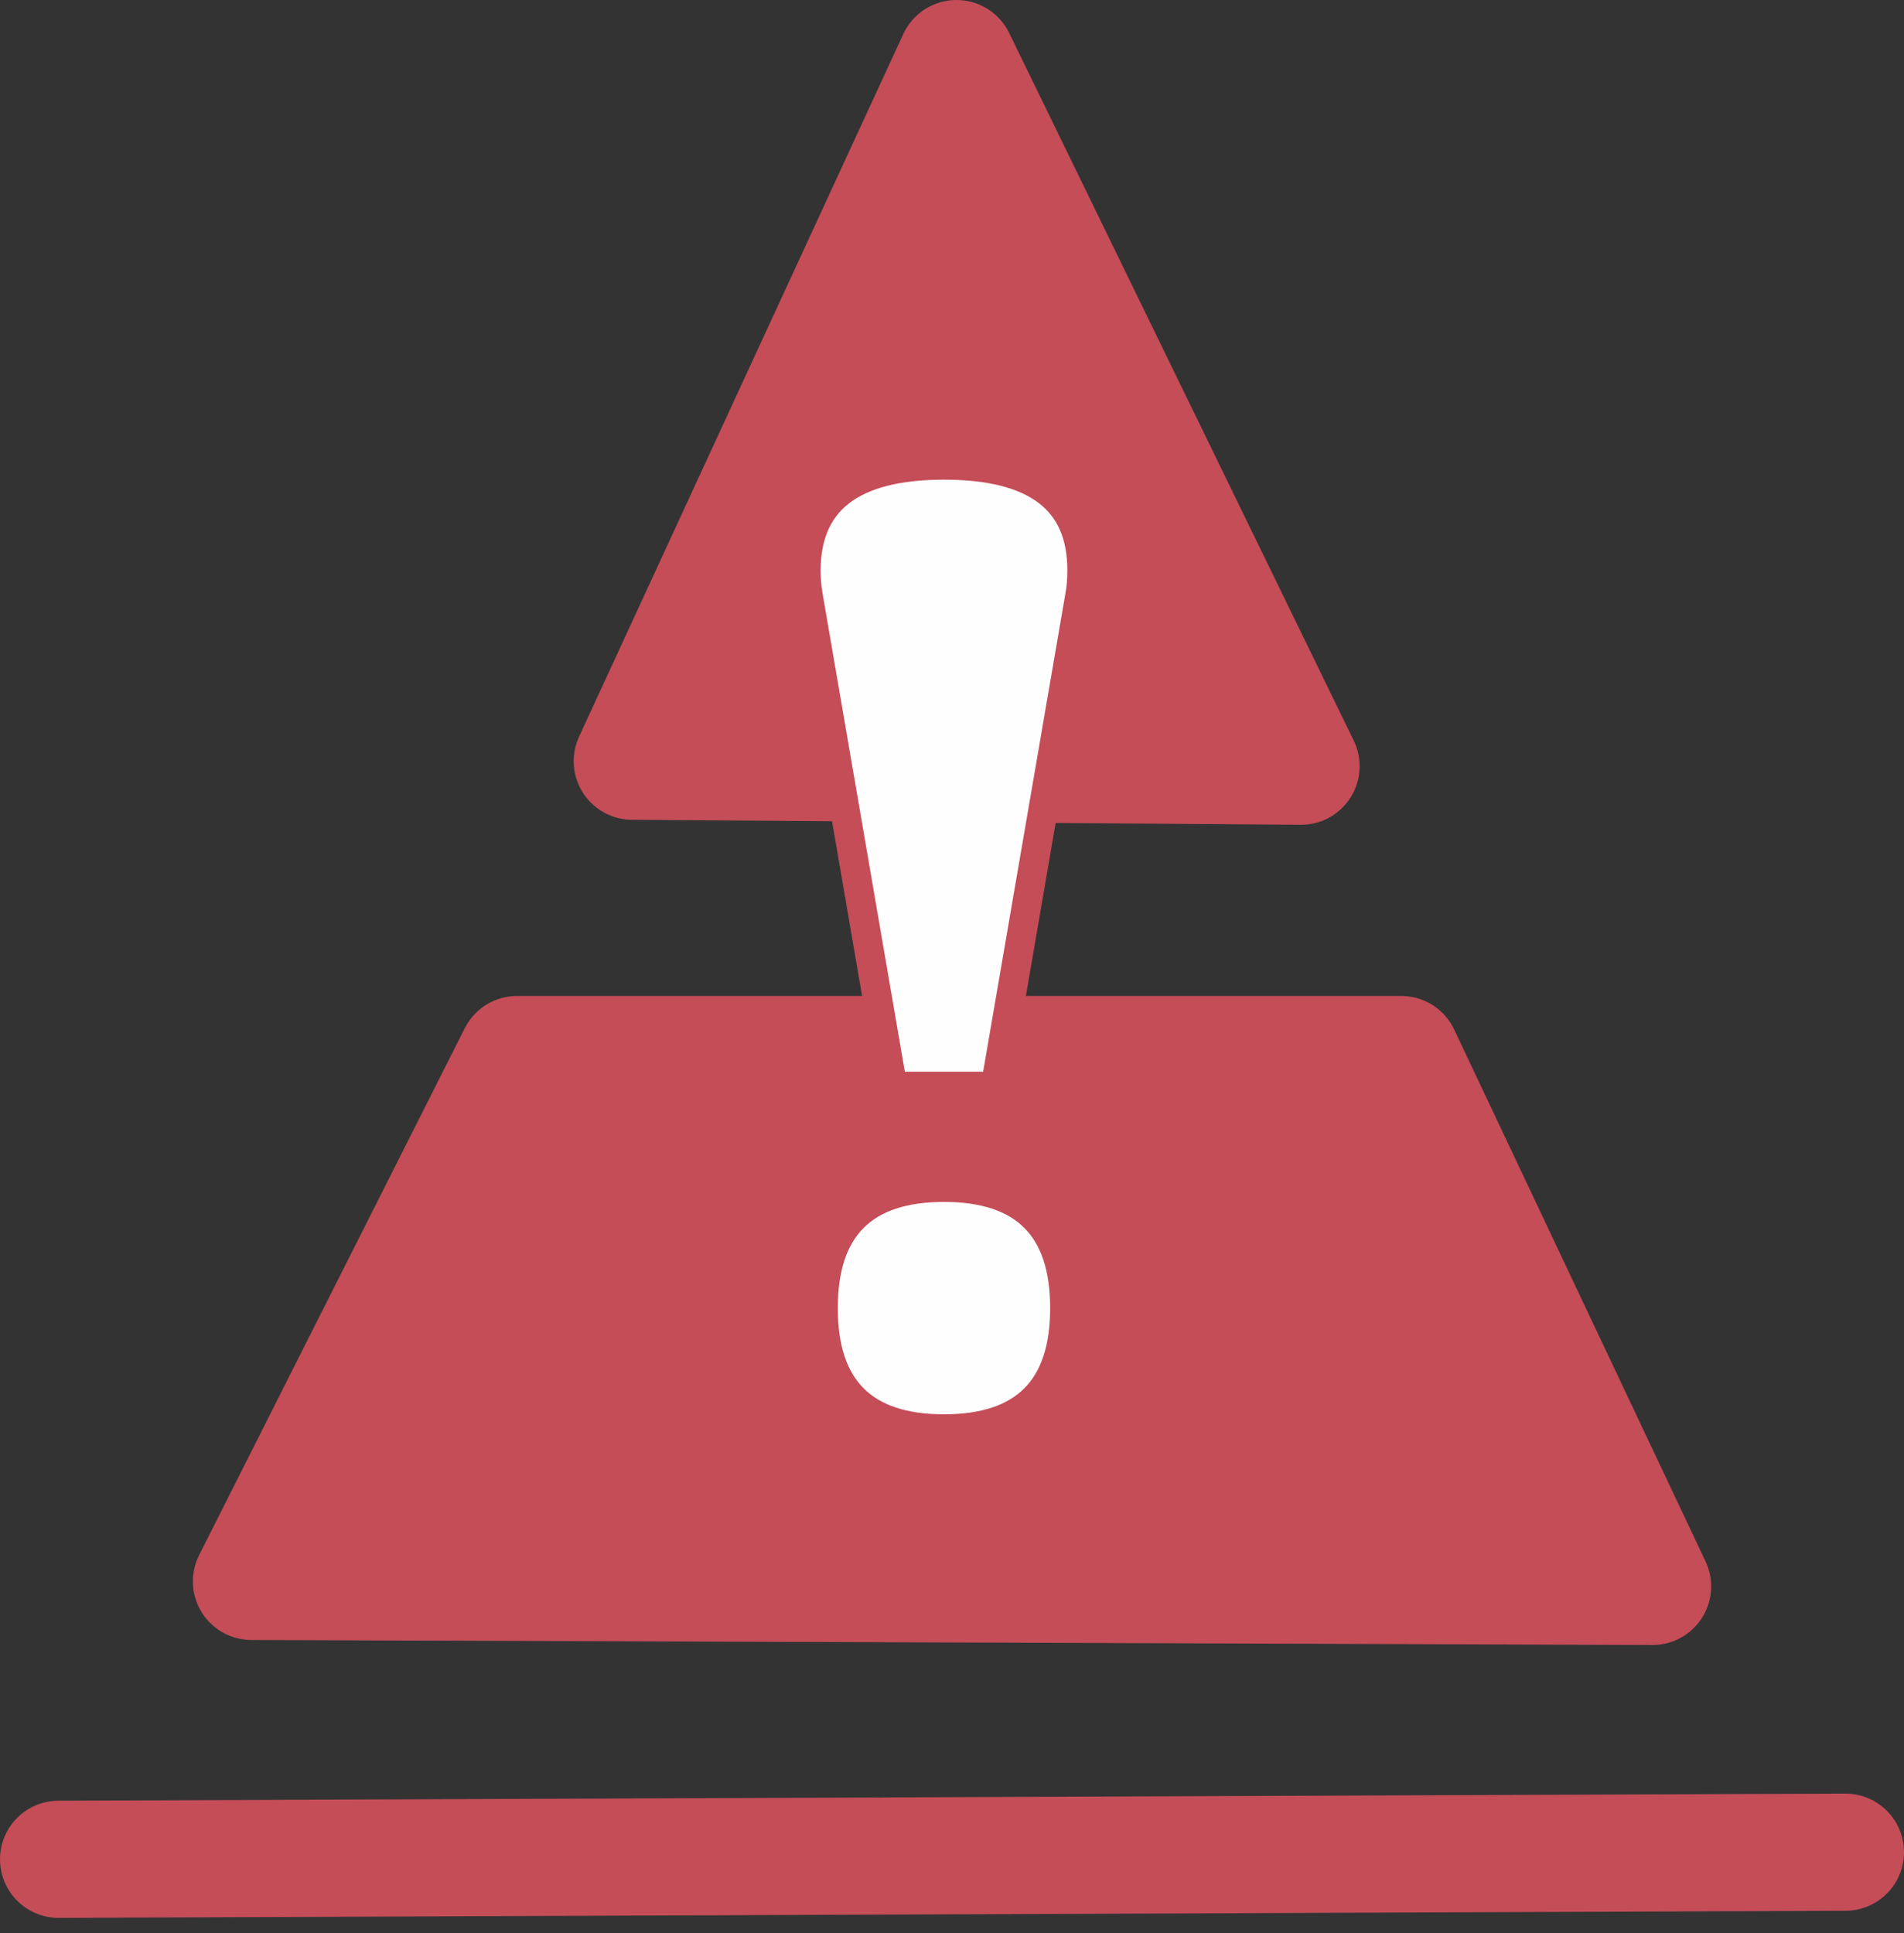 <svg clip-rule="evenodd" fill-rule="evenodd" stroke-linecap="round" stroke-linejoin="round" stroke-miterlimit="1.5" viewBox="0 0 65 66" xmlns="http://www.w3.org/2000/svg" xmlns:xlink="http://www.w3.org/1999/xlink"><rect x="0" y="0" width="65" height="66" fill="#333333" stroke="none"/><clipPath id="a"><path clip-rule="evenodd" d="m0 0h65v66h-65z"/></clipPath><g clip-path="url(#a)" stroke="#c44d58"><g stroke-width="4"><path d="m313.935 238.601 61-.243z" fill="none" transform="translate(-311.935 -175.129)"/><path d="m320.52 230.114 9.068-17.985h30.183l8.58 18.156z" fill="#c44d58" transform="translate(-311.935 -176.129)"/><path d="m333.52 230.114 11.068-23.985 11.763 24.156z" fill="#c44d58" transform="translate(-311.935 -204.129)"/></g><path d="m6.938-11.25-2.883-16.758c-.047-.281-.071-.562-.071-.844 0-2.406 1.571-3.609 4.711-3.609 3.141 0 4.711 1.195 4.711 3.586 0 .328-.023.617-.07.867l-2.883 16.758zm1.757 3.445c2.75 0 4.125 1.375 4.125 4.125 0 2.75-1.375 4.125-4.125 4.125s-4.125-1.375-4.125-4.125 1.375-4.125 4.125-4.125z" fill="#fffefe" fill-rule="nonzero" stroke-linecap="butt" stroke-miterlimit="2" transform="translate(23.531 48.336)"/></g></svg>